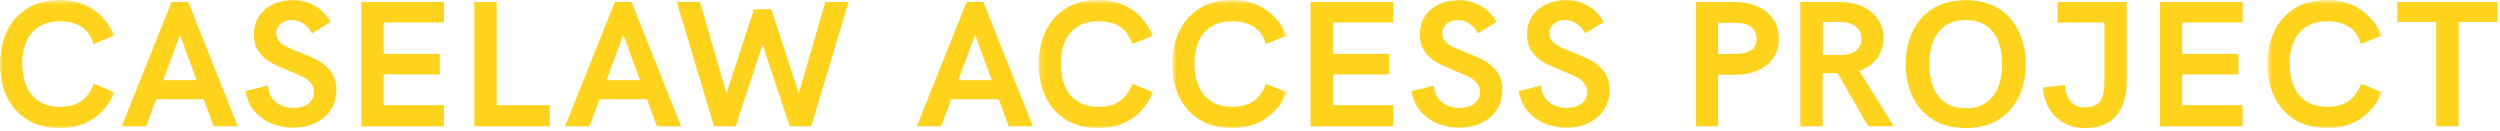 <svg xmlns="http://www.w3.org/2000/svg" xmlns:xlink="http://www.w3.org/1999/xlink" width="477" height="25" version="1.1" viewBox="0 0 477 25"><title>Group 45</title><desc>Created with Sketch.</desc><defs><polygon id="path-1" points="0 .571 21.846 .571 21.846 25 0 25"/><polygon id="path-3" points=".16 .571 22.006 .571 22.006 25 .16 25"/><polygon id="path-5" points=".665 .571 22.511 .571 22.511 25 .665 25"/><polygon id="path-7" points=".619 .571 22.465 .571 22.465 25 .619 25"/></defs><g id="Page-1" fill="none" fill-rule="evenodd" stroke="none" stroke-width="1"><g id="Artboard" transform="translate(-32, -30)"><g id="Group-45" transform="translate(32, 29)"><g id="Group-3" transform="translate(0, 0.43)"><mask id="mask-2" fill="#fff"><use xlink:href="#path-1"/></mask><path id="Fill-1" fill="#FFD21B" d="M5.134,23.355 C3.411,22.259 2.125,20.787 1.275,18.934 C0.425,17.084 -0,15.04 -0,12.802 C-0,10.565 0.422,8.521 1.267,6.668 C2.112,4.819 3.395,3.338 5.117,2.232 C6.84,1.125 8.948,0.571 11.444,0.571 C13.803,0.571 15.884,1.155 17.685,2.324 C19.486,3.493 20.862,5.178 21.813,7.381 L17.836,8.96 C17.41,7.46 16.642,6.364 15.529,5.67 C14.415,4.978 13.043,4.63 11.409,4.63 C9.799,4.63 8.456,4.982 7.383,5.688 C6.309,6.393 5.514,7.346 5,8.547 C4.486,9.752 4.228,11.114 4.228,12.633 C4.228,14.255 4.486,15.691 5,16.938 C5.514,18.186 6.315,19.168 7.4,19.883 C8.485,20.599 9.843,20.956 11.477,20.956 C13.043,20.956 14.349,20.613 15.395,19.924 C16.441,19.236 17.277,18.116 17.904,16.561 L21.846,18.171 C20.917,20.375 19.55,22.064 17.743,23.238 C15.937,24.413 13.848,25 11.477,25 C8.971,25 6.857,24.453 5.134,23.355" mask="url(#mask-2)"/></g><path id="Fill-4" fill="#FFD21B" d="M37.526,16.302 L34.338,7.645 L31.133,16.302 L37.526,16.302 Z M32.727,1.386 L35.915,1.386 L45.362,25.094 L40.764,25.094 L38.868,19.944 L29.791,19.944 L27.878,25.094 L23.23,25.094 L32.727,1.386 Z"/><path id="Fill-6" fill="#FFD21B" d="M51.843,24.574 C50.551,24.048 49.461,23.262 48.572,22.217 C47.682,21.171 47.114,19.898 46.868,18.399 L51.097,17.325 C51.242,18.734 51.765,19.798 52.665,20.513 C53.566,21.229 54.682,21.587 56.013,21.587 C56.829,21.587 57.534,21.456 58.127,21.193 C58.72,20.93 59.167,20.569 59.469,20.11 C59.772,19.652 59.922,19.137 59.922,18.567 C59.922,17.885 59.713,17.303 59.293,16.822 C58.874,16.341 58.351,15.944 57.725,15.631 C57.098,15.317 56.237,14.942 55.141,14.507 C53.708,13.936 52.551,13.407 51.667,12.921 C50.783,12.434 50.026,11.755 49.394,10.883 C48.762,10.01 48.446,8.908 48.446,7.577 C48.446,6.223 48.779,5.052 49.445,4.061 C50.11,3.072 51.004,2.319 52.129,1.804 C53.253,1.291 54.491,1.033 55.845,1.033 C57.366,1.033 58.753,1.377 60.006,2.065 C61.259,2.753 62.277,3.796 63.06,5.194 L59.52,7.358 C59.106,6.553 58.564,5.929 57.892,5.488 C57.221,5.046 56.489,4.825 55.695,4.825 C55.135,4.825 54.629,4.931 54.176,5.143 C53.723,5.356 53.364,5.656 53.102,6.042 C52.839,6.428 52.707,6.867 52.707,7.358 C52.707,7.963 52.904,8.477 53.295,8.902 C53.686,9.328 54.181,9.685 54.78,9.976 C55.378,10.267 56.197,10.614 57.238,11.016 C58.714,11.587 59.911,12.124 60.828,12.627 C61.745,13.131 62.534,13.835 63.195,14.741 C63.854,15.647 64.184,16.794 64.184,18.18 C64.184,19.636 63.818,20.905 63.085,21.99 C62.353,23.075 61.36,23.908 60.107,24.49 C58.854,25.071 57.467,25.362 55.946,25.362 C54.503,25.362 53.135,25.099 51.843,24.574"/><polygon id="Fill-8" fill="#FFD21B" points="68.932 1.386 84.704 1.386 84.704 5.295 73.194 5.295 73.194 11.285 83.915 11.285 83.915 15.195 73.194 15.195 73.194 21.068 84.704 21.068 84.704 25.094 68.932 25.094"/><polygon id="Fill-10" fill="#FFD21B" points="90.508 1.386 94.77 1.386 94.77 21.068 104.904 21.068 104.904 25.094 90.508 25.094"/><path id="Fill-12" fill="#FFD21B" d="M122.117,16.302 L118.929,7.645 L115.724,16.302 L122.117,16.302 Z M117.318,1.386 L120.506,1.386 L129.953,25.094 L125.355,25.094 L123.459,19.944 L114.382,19.944 L112.469,25.094 L107.821,25.094 L117.318,1.386 Z"/><polygon id="Fill-14" fill="#FFD21B" points="129.131 1.386 133.56 1.386 138.61 18.836 143.862 2.762 147.168 2.762 152.419 18.836 157.47 1.386 161.9 1.386 154.785 25.094 150.675 25.094 145.507 9.49 140.356 25.094 136.244 25.094"/><path id="Fill-16" fill="#FFD21B" d="M189.228,16.302 L186.041,7.645 L182.835,16.302 L189.228,16.302 Z M184.429,1.386 L187.618,1.386 L197.065,25.094 L192.466,25.094 L190.571,19.944 L181.494,19.944 L179.581,25.094 L174.933,25.094 L184.429,1.386 Z"/><g id="Group-20" transform="translate(198, 0.43)"><mask id="mask-4" fill="#fff"><use xlink:href="#path-3"/></mask><path id="Fill-18" fill="#FFD21B" d="M5.294,23.355 C3.571,22.259 2.285,20.787 1.436,18.934 C0.585,17.084 0.16,15.04 0.16,12.802 C0.16,10.565 0.582,8.521 1.427,6.668 C2.272,4.819 3.555,3.338 5.277,2.232 C7,1.125 9.108,0.571 11.604,0.571 C13.963,0.571 16.044,1.155 17.845,2.324 C19.646,3.493 21.022,5.178 21.973,7.381 L17.996,8.96 C17.57,7.46 16.802,6.364 15.689,5.67 C14.575,4.978 13.203,4.63 11.569,4.63 C9.959,4.63 8.616,4.982 7.543,5.688 C6.469,6.393 5.675,7.346 5.16,8.547 C4.646,9.752 4.389,11.114 4.389,12.633 C4.389,14.255 4.646,15.691 5.16,16.938 C5.675,18.186 6.475,19.168 7.56,19.883 C8.645,20.599 10.003,20.956 11.637,20.956 C13.203,20.956 14.509,20.613 15.555,19.924 C16.601,19.236 17.437,18.116 18.064,16.561 L22.006,18.171 C21.077,20.375 19.71,22.064 17.903,23.238 C16.097,24.413 14.008,25 11.637,25 C9.131,25 7.017,24.453 5.294,23.355" mask="url(#mask-4)"/></g><g id="Group-23" transform="translate(223, 0.43)"><mask id="mask-6" fill="#fff"><use xlink:href="#path-5"/></mask><path id="Fill-21" fill="#FFD21B" d="M5.799,23.355 C4.076,22.259 2.79,20.787 1.941,18.934 C1.09,17.084 0.665,15.04 0.665,12.802 C0.665,10.565 1.087,8.521 1.932,6.668 C2.777,4.819 4.06,3.338 5.782,2.232 C7.505,1.125 9.613,0.571 12.109,0.571 C14.468,0.571 16.549,1.155 18.35,2.324 C20.151,3.493 21.527,5.178 22.478,7.381 L18.501,8.96 C18.075,7.46 17.307,6.364 16.194,5.67 C15.08,4.978 13.708,4.63 12.074,4.63 C10.464,4.63 9.121,4.982 8.048,5.688 C6.974,6.393 6.18,7.346 5.665,8.547 C5.151,9.752 4.894,11.114 4.894,12.633 C4.894,14.255 5.151,15.691 5.665,16.938 C6.18,18.186 6.98,19.168 8.065,19.883 C9.15,20.599 10.508,20.956 12.142,20.956 C13.708,20.956 15.014,20.613 16.06,19.924 C17.106,19.236 17.942,18.116 18.569,16.561 L22.511,18.171 C21.582,20.375 20.215,22.064 18.408,23.238 C16.602,24.413 14.513,25 12.142,25 C9.636,25 7.522,24.453 5.799,23.355" mask="url(#mask-6)"/></g><polygon id="Fill-24" fill="#FFD21B" points="250.058 1.386 265.83 1.386 265.83 5.295 254.32 5.295 254.32 11.285 265.041 11.285 265.041 15.195 254.32 15.195 254.32 21.068 265.83 21.068 265.83 25.094 250.058 25.094"/><path id="Fill-26" fill="#FFD21B" d="M274.31,24.574 C273.018,24.048 271.928,23.262 271.039,22.217 C270.149,21.171 269.581,19.898 269.335,18.399 L273.564,17.325 C273.709,18.734 274.232,19.798 275.132,20.513 C276.033,21.229 277.149,21.587 278.48,21.587 C279.296,21.587 280.001,21.456 280.594,21.193 C281.187,20.93 281.634,20.569 281.936,20.11 C282.239,19.652 282.389,19.137 282.389,18.567 C282.389,17.885 282.18,17.303 281.76,16.822 C281.341,16.341 280.818,15.944 280.192,15.631 C279.565,15.317 278.704,14.942 277.608,14.507 C276.175,13.936 275.018,13.407 274.134,12.921 C273.25,12.434 272.493,11.755 271.861,10.883 C271.229,10.01 270.913,8.908 270.913,7.577 C270.913,6.223 271.246,5.052 271.912,4.061 C272.577,3.072 273.471,2.319 274.596,1.804 C275.72,1.291 276.958,1.033 278.312,1.033 C279.833,1.033 281.22,1.377 282.473,2.065 C283.726,2.753 284.744,3.796 285.527,5.194 L281.987,7.358 C281.573,6.553 281.031,5.929 280.359,5.488 C279.688,5.046 278.956,4.825 278.162,4.825 C277.602,4.825 277.096,4.931 276.643,5.143 C276.19,5.356 275.831,5.656 275.569,6.042 C275.306,6.428 275.174,6.867 275.174,7.358 C275.174,7.963 275.371,8.477 275.762,8.902 C276.153,9.328 276.648,9.685 277.247,9.976 C277.845,10.267 278.664,10.614 279.705,11.016 C281.181,11.587 282.378,12.124 283.295,12.627 C284.212,13.131 285.001,13.835 285.662,14.741 C286.321,15.647 286.651,16.794 286.651,18.18 C286.651,19.636 286.285,20.905 285.552,21.99 C284.82,23.075 283.827,23.908 282.574,24.49 C281.321,25.071 279.934,25.362 278.413,25.362 C276.97,25.362 275.602,25.099 274.31,24.574"/><path id="Fill-28" fill="#FFD21B" d="M294.762,24.574 C293.47,24.048 292.38,23.262 291.491,22.217 C290.601,21.171 290.033,19.898 289.787,18.399 L294.016,17.325 C294.161,18.734 294.684,19.798 295.584,20.513 C296.485,21.229 297.601,21.587 298.932,21.587 C299.748,21.587 300.453,21.456 301.046,21.193 C301.639,20.93 302.086,20.569 302.388,20.11 C302.691,19.652 302.841,19.137 302.841,18.567 C302.841,17.885 302.632,17.303 302.212,16.822 C301.793,16.341 301.27,15.944 300.644,15.631 C300.017,15.317 299.156,14.942 298.06,14.507 C296.627,13.936 295.47,13.407 294.586,12.921 C293.702,12.434 292.945,11.755 292.313,10.883 C291.681,10.01 291.365,8.908 291.365,7.577 C291.365,6.223 291.698,5.052 292.364,4.061 C293.029,3.072 293.923,2.319 295.048,1.804 C296.172,1.291 297.41,1.033 298.764,1.033 C300.285,1.033 301.672,1.377 302.925,2.065 C304.178,2.753 305.196,3.796 305.979,5.194 L302.439,7.358 C302.025,6.553 301.483,5.929 300.811,5.488 C300.14,5.046 299.408,4.825 298.614,4.825 C298.054,4.825 297.548,4.931 297.095,5.143 C296.642,5.356 296.283,5.656 296.021,6.042 C295.758,6.428 295.626,6.867 295.626,7.358 C295.626,7.963 295.823,8.477 296.214,8.902 C296.605,9.328 297.1,9.685 297.699,9.976 C298.297,10.267 299.116,10.614 300.157,11.016 C301.633,11.587 302.83,12.124 303.747,12.627 C304.664,13.131 305.453,13.835 306.114,14.741 C306.773,15.647 307.103,16.794 307.103,18.18 C307.103,19.636 306.737,20.905 306.004,21.99 C305.272,23.075 304.279,23.908 303.026,24.49 C301.773,25.071 300.386,25.362 298.865,25.362 C297.422,25.362 296.054,25.099 294.762,24.574"/><path id="Fill-30" fill="#FFD21B" d="M331.008,11.285 C332.44,11.285 333.488,11.045 334.154,10.563 C334.82,10.083 335.153,9.361 335.153,8.399 C335.153,6.375 333.771,5.362 331.008,5.362 L327.804,5.362 L327.804,11.285 L331.008,11.285 Z M323.575,1.386 L331.008,1.386 C332.63,1.386 334.073,1.662 335.337,2.216 C336.601,2.769 337.591,3.575 338.307,4.632 C339.023,5.689 339.381,6.945 339.381,8.399 C339.381,9.842 339.023,11.078 338.307,12.107 C337.591,13.137 336.601,13.919 335.337,14.456 C334.073,14.993 332.63,15.262 331.008,15.262 L327.804,15.262 L327.804,25.094 L323.575,25.094 L323.575,1.386 Z"/><path id="Fill-32" fill="#FFD21B" d="M351.554,11.486 C352.684,11.441 353.568,11.145 354.205,10.596 C354.843,10.049 355.161,9.328 355.161,8.432 C355.161,7.448 354.803,6.662 354.088,6.075 C353.371,5.488 352.409,5.194 351.201,5.194 L347.795,5.194 L347.795,11.486 L351.554,11.486 Z M343.5,1.385 L351.168,1.385 C352.667,1.385 354.04,1.662 355.287,2.215 C356.534,2.769 357.528,3.575 358.266,4.632 C359.004,5.689 359.373,6.933 359.373,8.365 C359.373,9.339 359.177,10.236 358.785,11.058 C358.394,11.881 357.849,12.588 357.15,13.18 C356.45,13.774 355.648,14.227 354.742,14.54 L361.336,25.093 L356.453,25.093 L350.615,14.96 L349.239,14.96 L347.762,14.96 L347.762,25.093 L343.5,25.093 L343.5,1.385 Z"/><path id="Fill-34" fill="#FFD21B" d="M379.041,20.521 C380.076,19.767 380.828,18.758 381.298,17.494 C381.768,16.23 382.003,14.809 382.003,13.232 C382.003,11.655 381.768,10.236 381.298,8.977 C380.828,7.72 380.076,6.713 379.041,5.958 C378.007,5.204 376.678,4.825 375.057,4.825 C373.435,4.825 372.105,5.204 371.071,5.958 C370.036,6.713 369.284,7.72 368.814,8.977 C368.345,10.236 368.11,11.655 368.11,13.232 C368.11,14.809 368.345,16.23 368.814,17.494 C369.284,18.758 370.036,19.767 371.071,20.521 C372.105,21.276 373.435,21.654 375.057,21.654 C376.678,21.654 378.007,21.276 379.041,20.521 M368.723,23.777 C367.005,22.674 365.725,21.201 364.88,19.355 C364.035,17.509 363.613,15.469 363.613,13.232 C363.613,10.995 364.035,8.954 364.88,7.107 C365.725,5.261 367.005,3.788 368.723,2.686 C370.439,1.585 372.551,1.034 375.057,1.034 C377.562,1.034 379.673,1.585 381.391,2.686 C383.107,3.788 384.388,5.261 385.232,7.107 C386.077,8.954 386.499,10.995 386.499,13.232 C386.499,15.469 386.077,17.509 385.232,19.355 C384.388,21.201 383.107,22.674 381.391,23.777 C379.673,24.878 377.562,25.43 375.057,25.43 C372.551,25.43 370.439,24.878 368.723,23.777"/><path id="Fill-36" fill="#FFD21B" d="M393.671,24.398 C392.502,23.71 391.585,22.779 390.92,21.605 C390.254,20.43 389.871,19.131 389.771,17.71 L393.965,17.224 C394.055,18.489 394.412,19.515 395.039,20.303 C395.665,21.091 396.576,21.486 397.774,21.486 C398.77,21.486 399.538,21.299 400.081,20.924 C400.623,20.549 400.998,20.012 401.205,19.314 C401.412,18.616 401.516,17.71 401.516,16.604 L401.516,5.295 L392.589,5.295 L392.589,1.385 L405.777,1.385 L405.777,16.538 C405.777,19.244 405.131,21.402 403.839,23.014 C402.547,24.625 400.525,25.43 397.774,25.43 C396.207,25.43 394.84,25.085 393.671,24.398"/><polygon id="Fill-38" fill="#FFD21B" points="412.102 1.386 427.874 1.386 427.874 5.295 416.364 5.295 416.364 11.285 427.085 11.285 427.085 15.195 416.364 15.195 416.364 21.068 427.874 21.068 427.874 25.094 412.102 25.094"/><g id="Group-42" transform="translate(432, 0.43)"><mask id="mask-8" fill="#fff"><use xlink:href="#path-7"/></mask><path id="Fill-40" fill="#FFD21B" d="M5.753,23.355 C4.03,22.259 2.744,20.787 1.895,18.934 C1.044,17.084 0.619,15.04 0.619,12.802 C0.619,10.565 1.041,8.521 1.886,6.668 C2.731,4.819 4.014,3.338 5.736,2.232 C7.459,1.125 9.567,0.571 12.063,0.571 C14.422,0.571 16.503,1.155 18.304,2.324 C20.105,3.493 21.481,5.178 22.432,7.381 L18.455,8.96 C18.029,7.46 17.261,6.364 16.148,5.67 C15.034,4.978 13.662,4.63 12.028,4.63 C10.418,4.63 9.075,4.982 8.002,5.688 C6.928,6.393 6.134,7.346 5.619,8.547 C5.105,9.752 4.848,11.114 4.848,12.633 C4.848,14.255 5.105,15.691 5.619,16.938 C6.134,18.186 6.934,19.168 8.019,19.883 C9.104,20.599 10.462,20.956 12.096,20.956 C13.662,20.956 14.968,20.613 16.014,19.924 C17.06,19.236 17.896,18.116 18.523,16.561 L22.465,18.171 C21.536,20.375 20.169,22.064 18.362,23.238 C16.556,24.413 14.467,25 12.096,25 C9.59,25 7.476,24.453 5.753,23.355" mask="url(#mask-8)"/></g><polygon id="Fill-43" fill="#FFD21B" points="464.833 5.194 457.4 5.194 457.4 1.385 476.511 1.385 476.511 5.194 469.095 5.194 469.095 25.093 464.833 25.093"/></g></g></g></svg>
